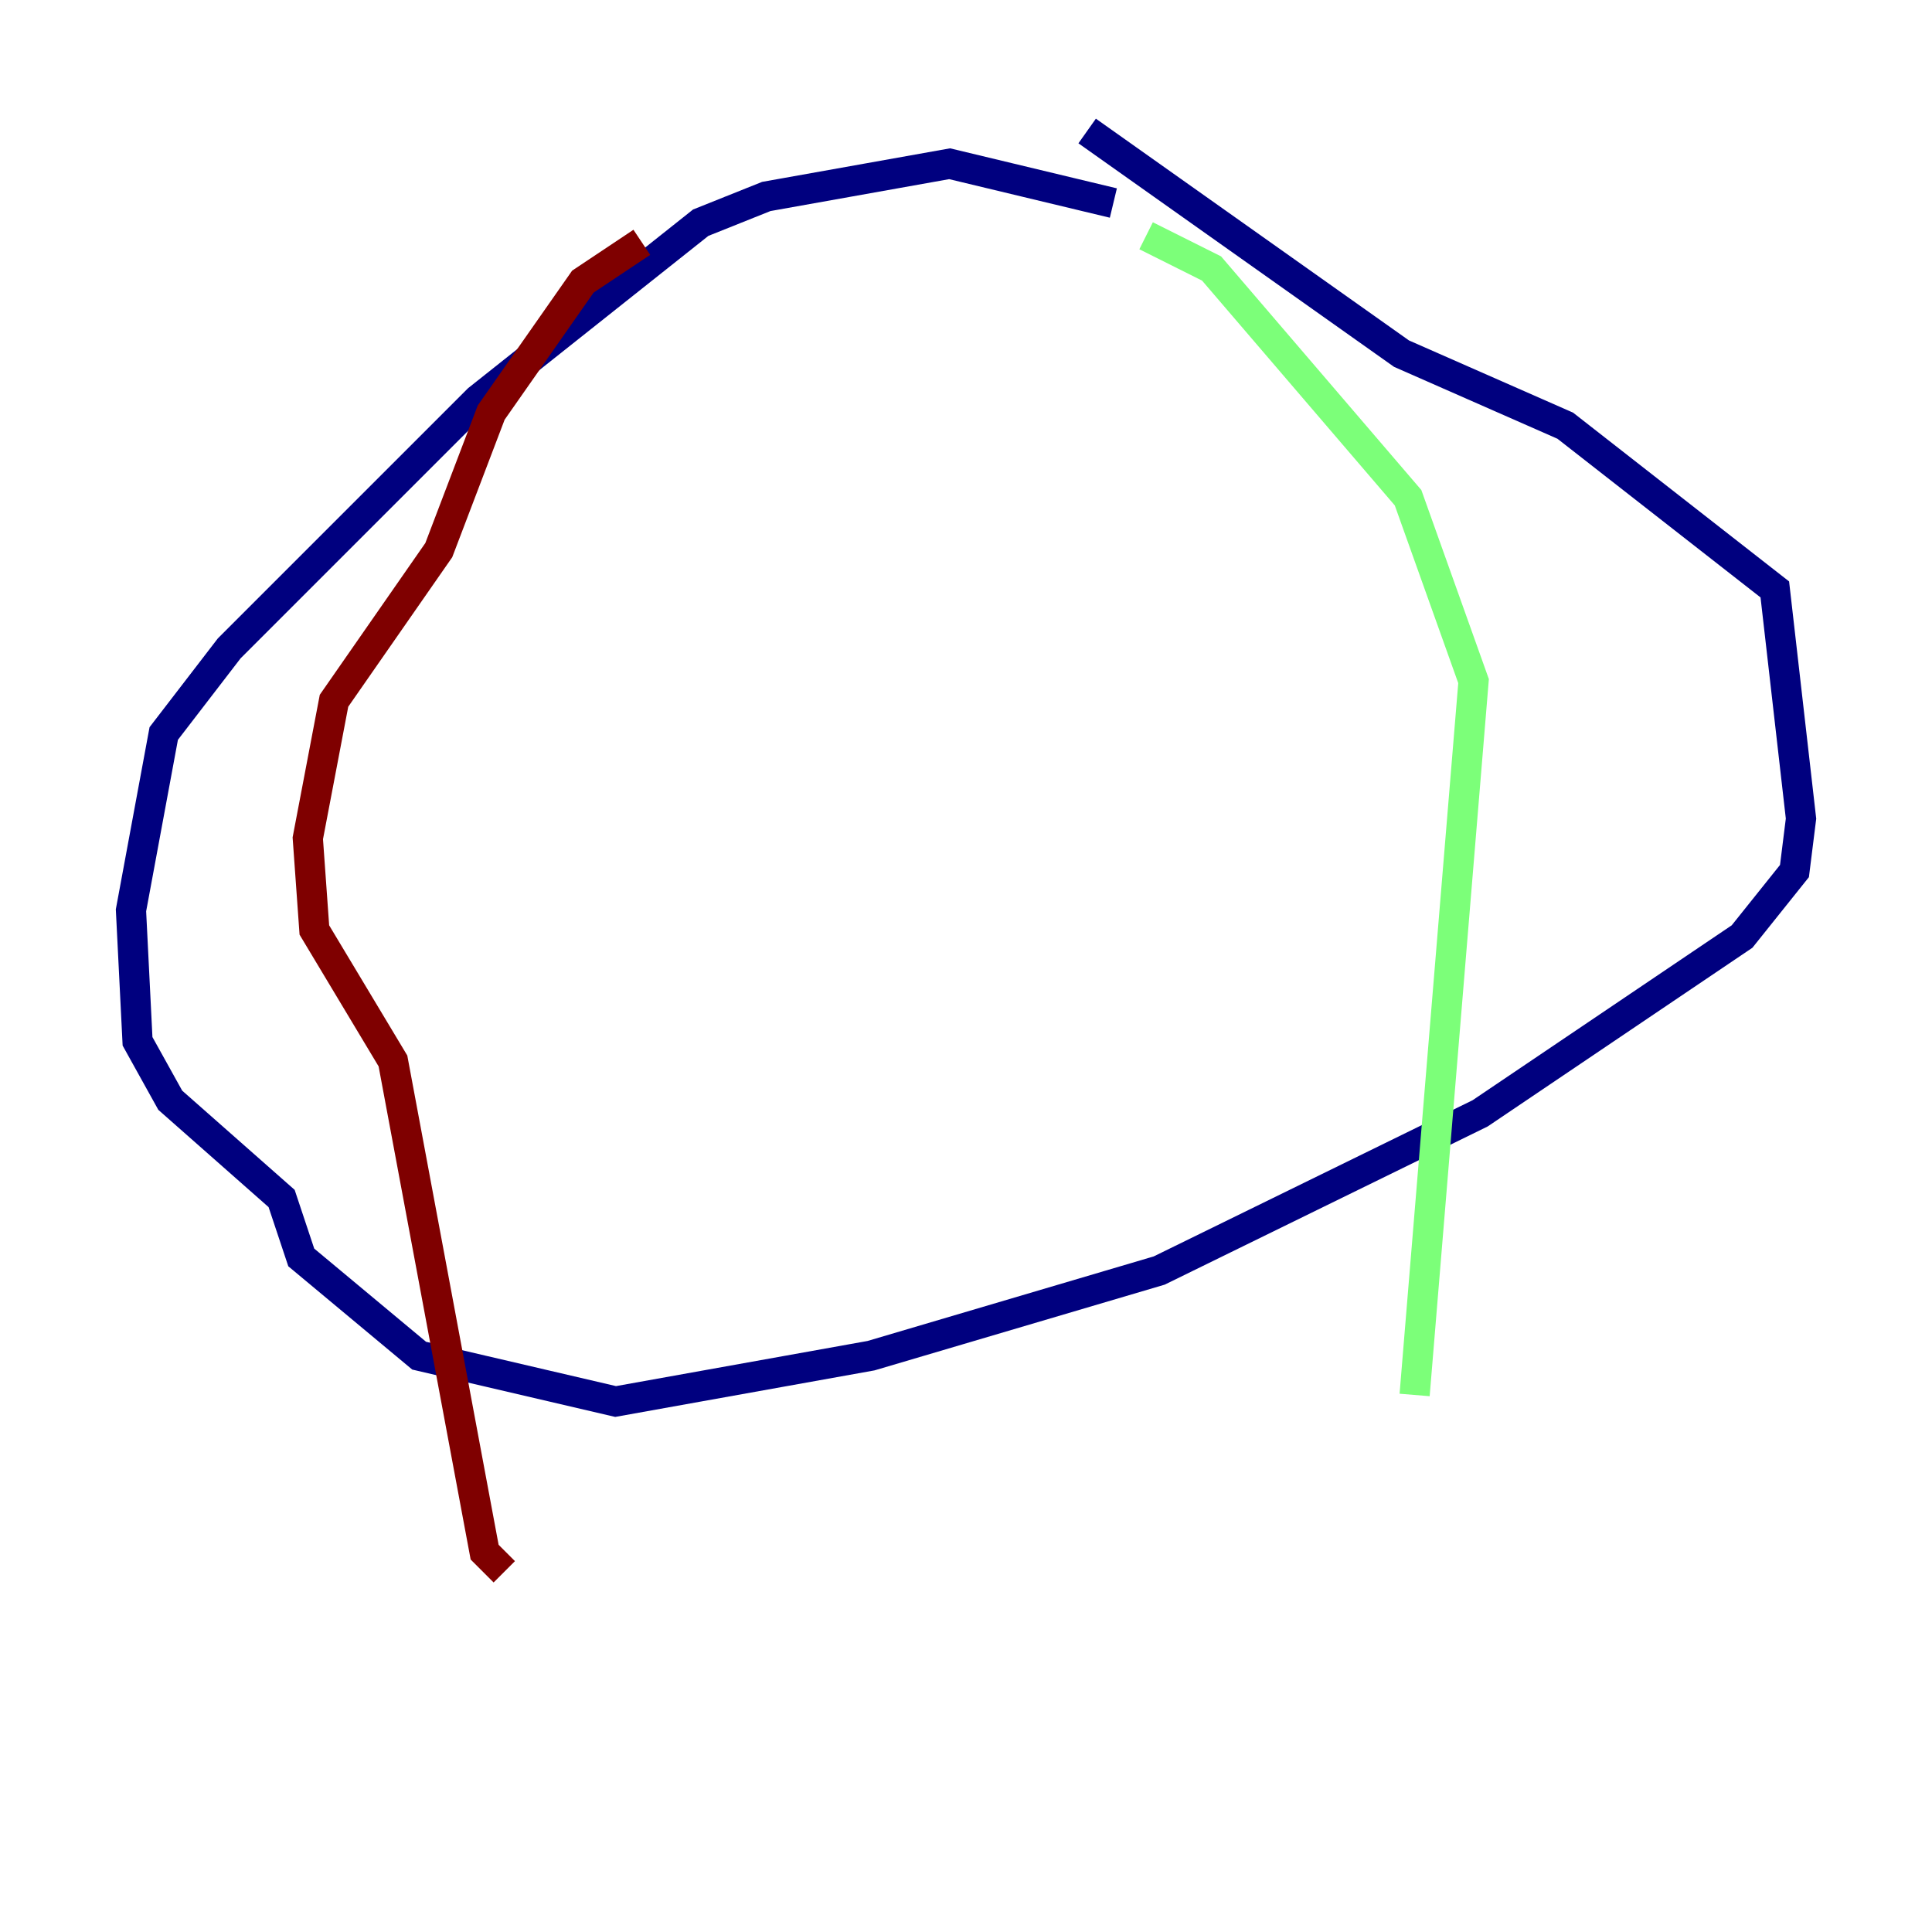 <?xml version="1.0" encoding="utf-8" ?>
<svg baseProfile="tiny" height="128" version="1.2" viewBox="0,0,128,128" width="128" xmlns="http://www.w3.org/2000/svg" xmlns:ev="http://www.w3.org/2001/xml-events" xmlns:xlink="http://www.w3.org/1999/xlink"><defs /><polyline fill="none" points="73.763,13.451 62.915,10.848 50.766,13.017 46.427,14.752 31.675,26.468 15.186,42.956 10.848,48.597 8.678,60.312 9.112,68.99 11.281,72.895 18.658,79.403 19.959,83.308 27.77,89.817 40.786,92.854 57.709,89.817 76.8,84.176 98.061,73.763 115.417,62.047 118.888,57.709 119.322,54.237 117.586,39.051 103.702,28.203 92.854,23.43 72.027,8.678" stroke="#00007f" stroke-width="2" /><polyline fill="none" points="75.932,15.62 80.271,17.79 93.288,32.976 97.627,45.125 93.722,92.42" stroke="#7cff79" stroke-width="2" /><polyline fill="none" points="42.522,16.054 38.617,18.658 32.542,27.336 29.071,36.447 22.129,46.427 20.393,55.539 20.827,61.614 26.034,70.291 32.108,102.834 33.41,104.136" stroke="#7f0000" stroke-width="2" /></svg>